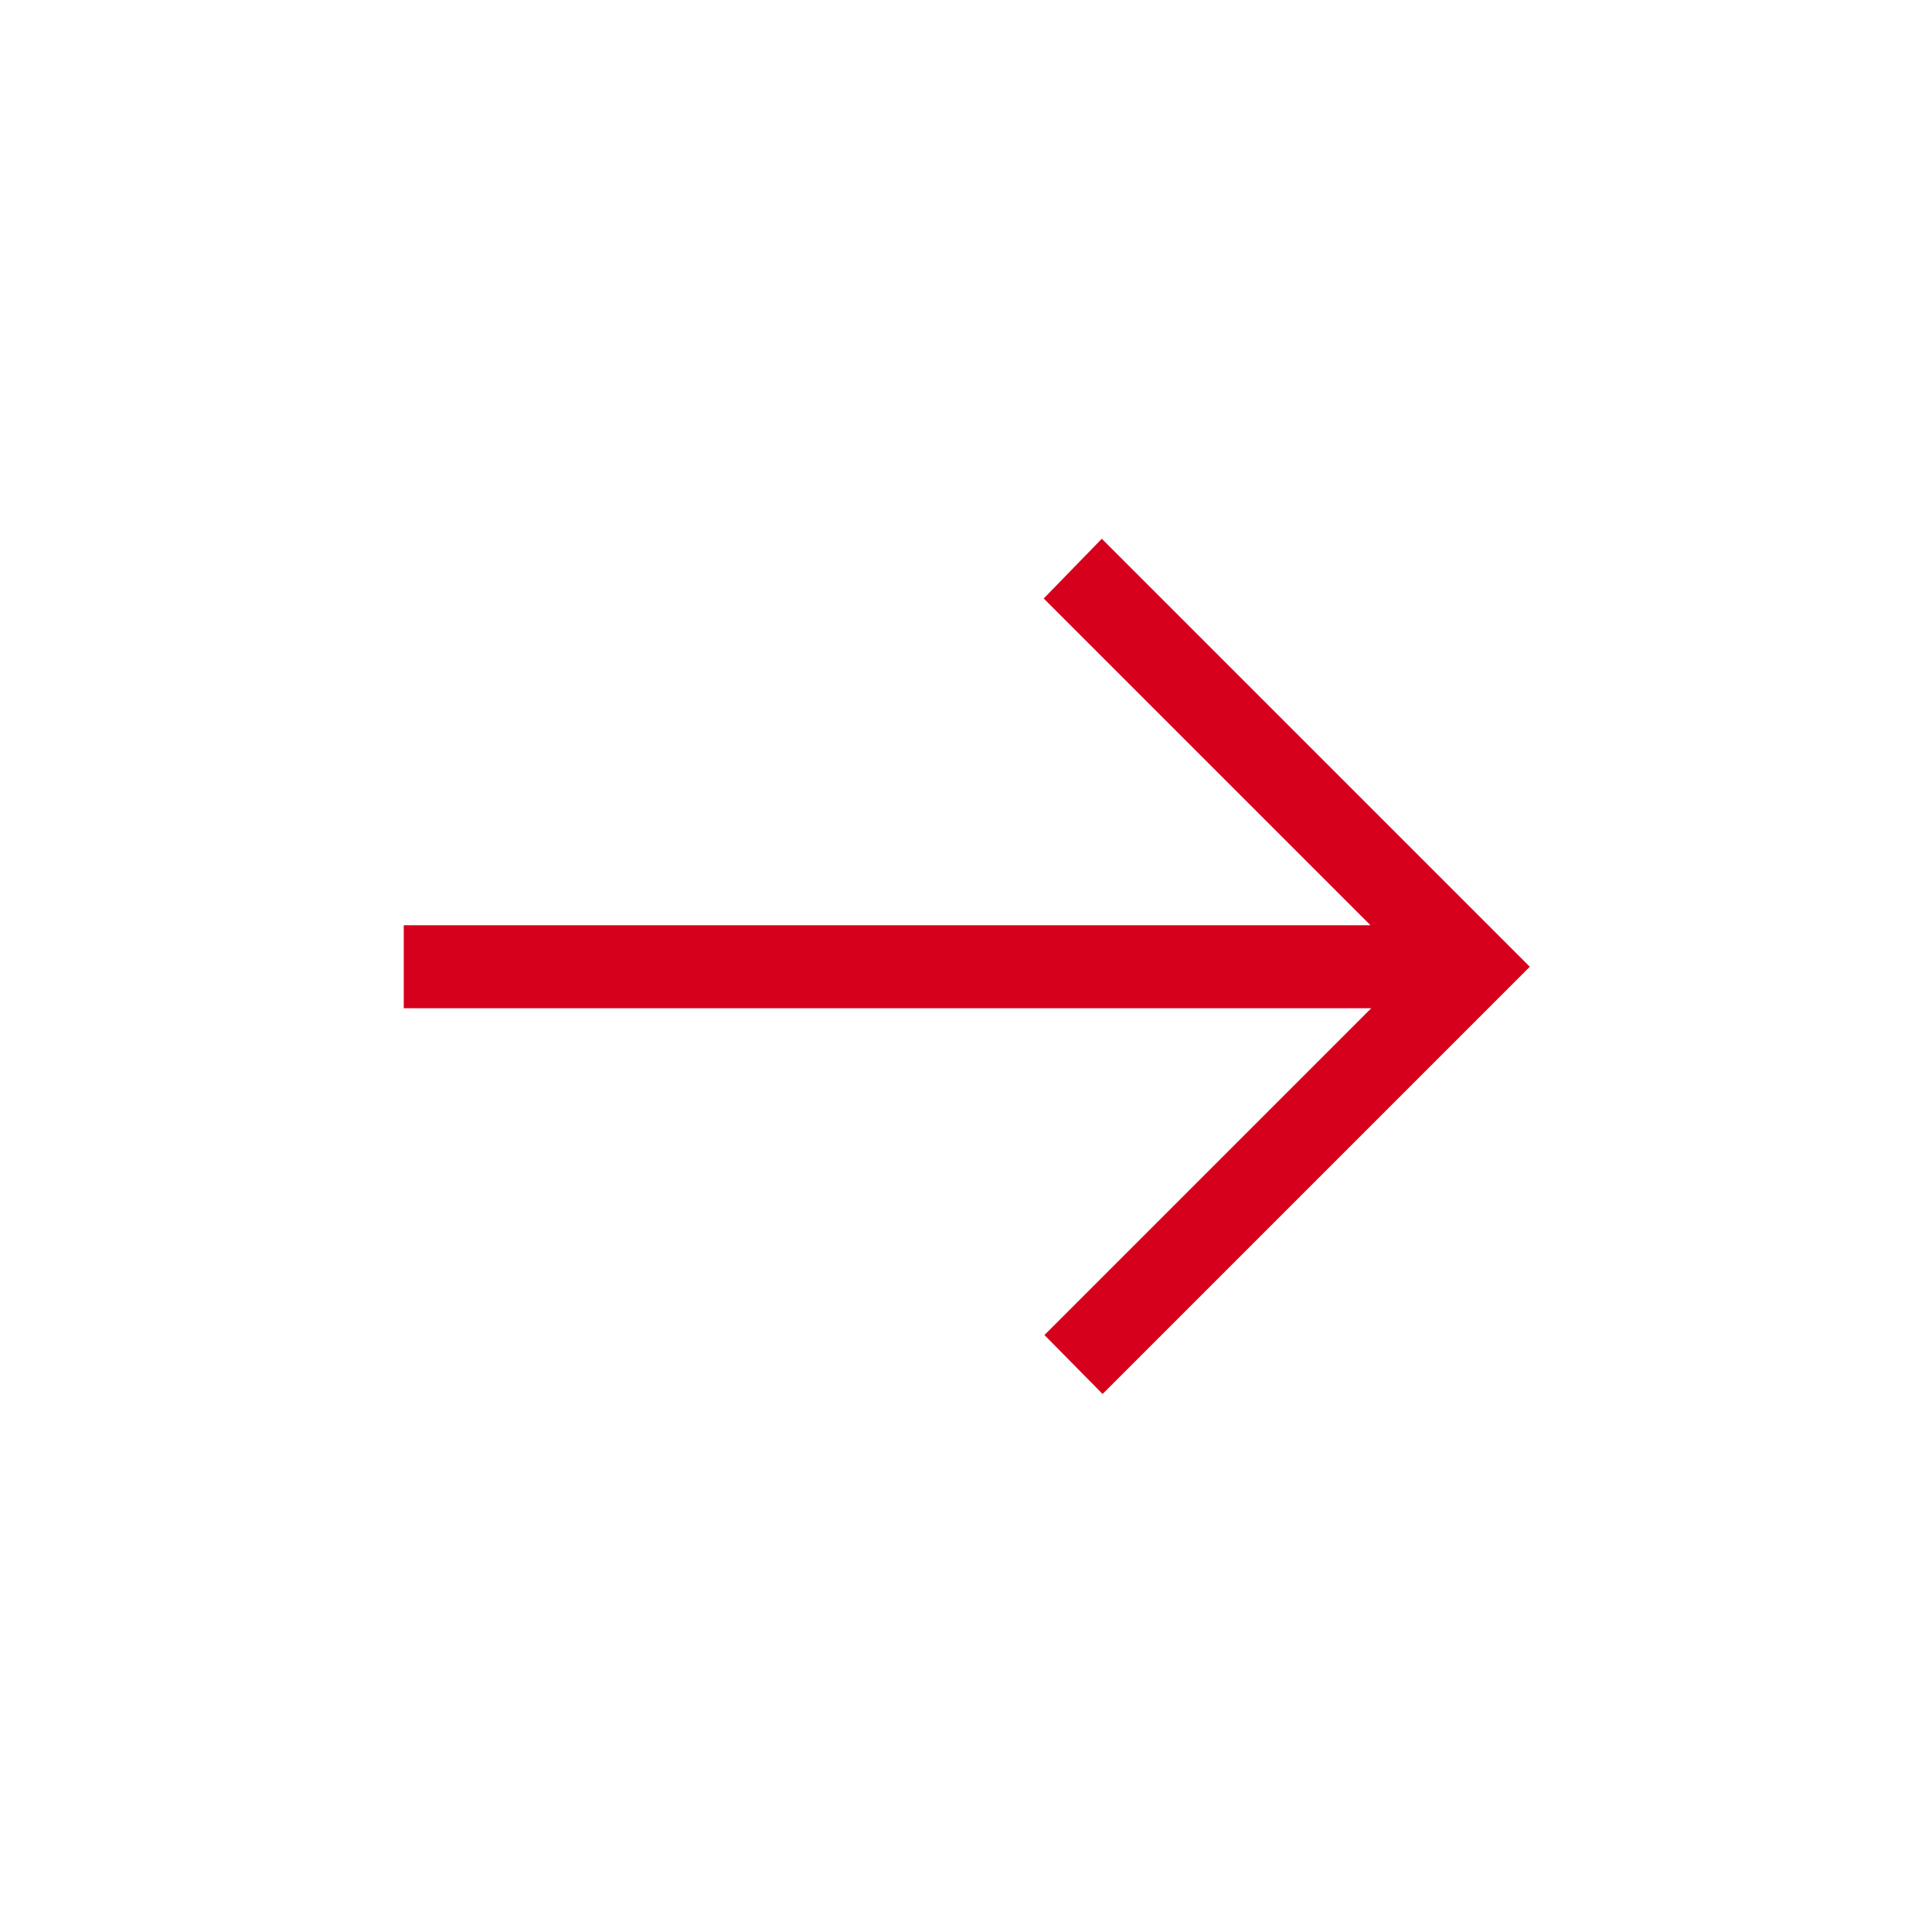 <?xml version="1.0" encoding="utf-8"?>
<!-- Generator: Adobe Illustrator 19.0.0, SVG Export Plug-In . SVG Version: 6.00 Build 0)  -->
<svg version="1.1" id="Lager_13" xmlns="http://www.w3.org/2000/svg" xmlns:xlink="http://www.w3.org/1999/xlink" x="0px" y="0px"
	 viewBox="-177 269 256 256" style="enable-background:new -177 269 256 256;" xml:space="preserve">
<style type="text/css">
	.st0{fill:#D6001C;stroke:#D6001C;stroke-miterlimit:10;}
</style>
<polygon class="st0" points="-123,402.1 5.9,402.1 -37.9,445.9 -30.9,453 25,397.1 -31,341.1 -38,348.3 5.8,392.1 -123,392.1 "/>
</svg>
